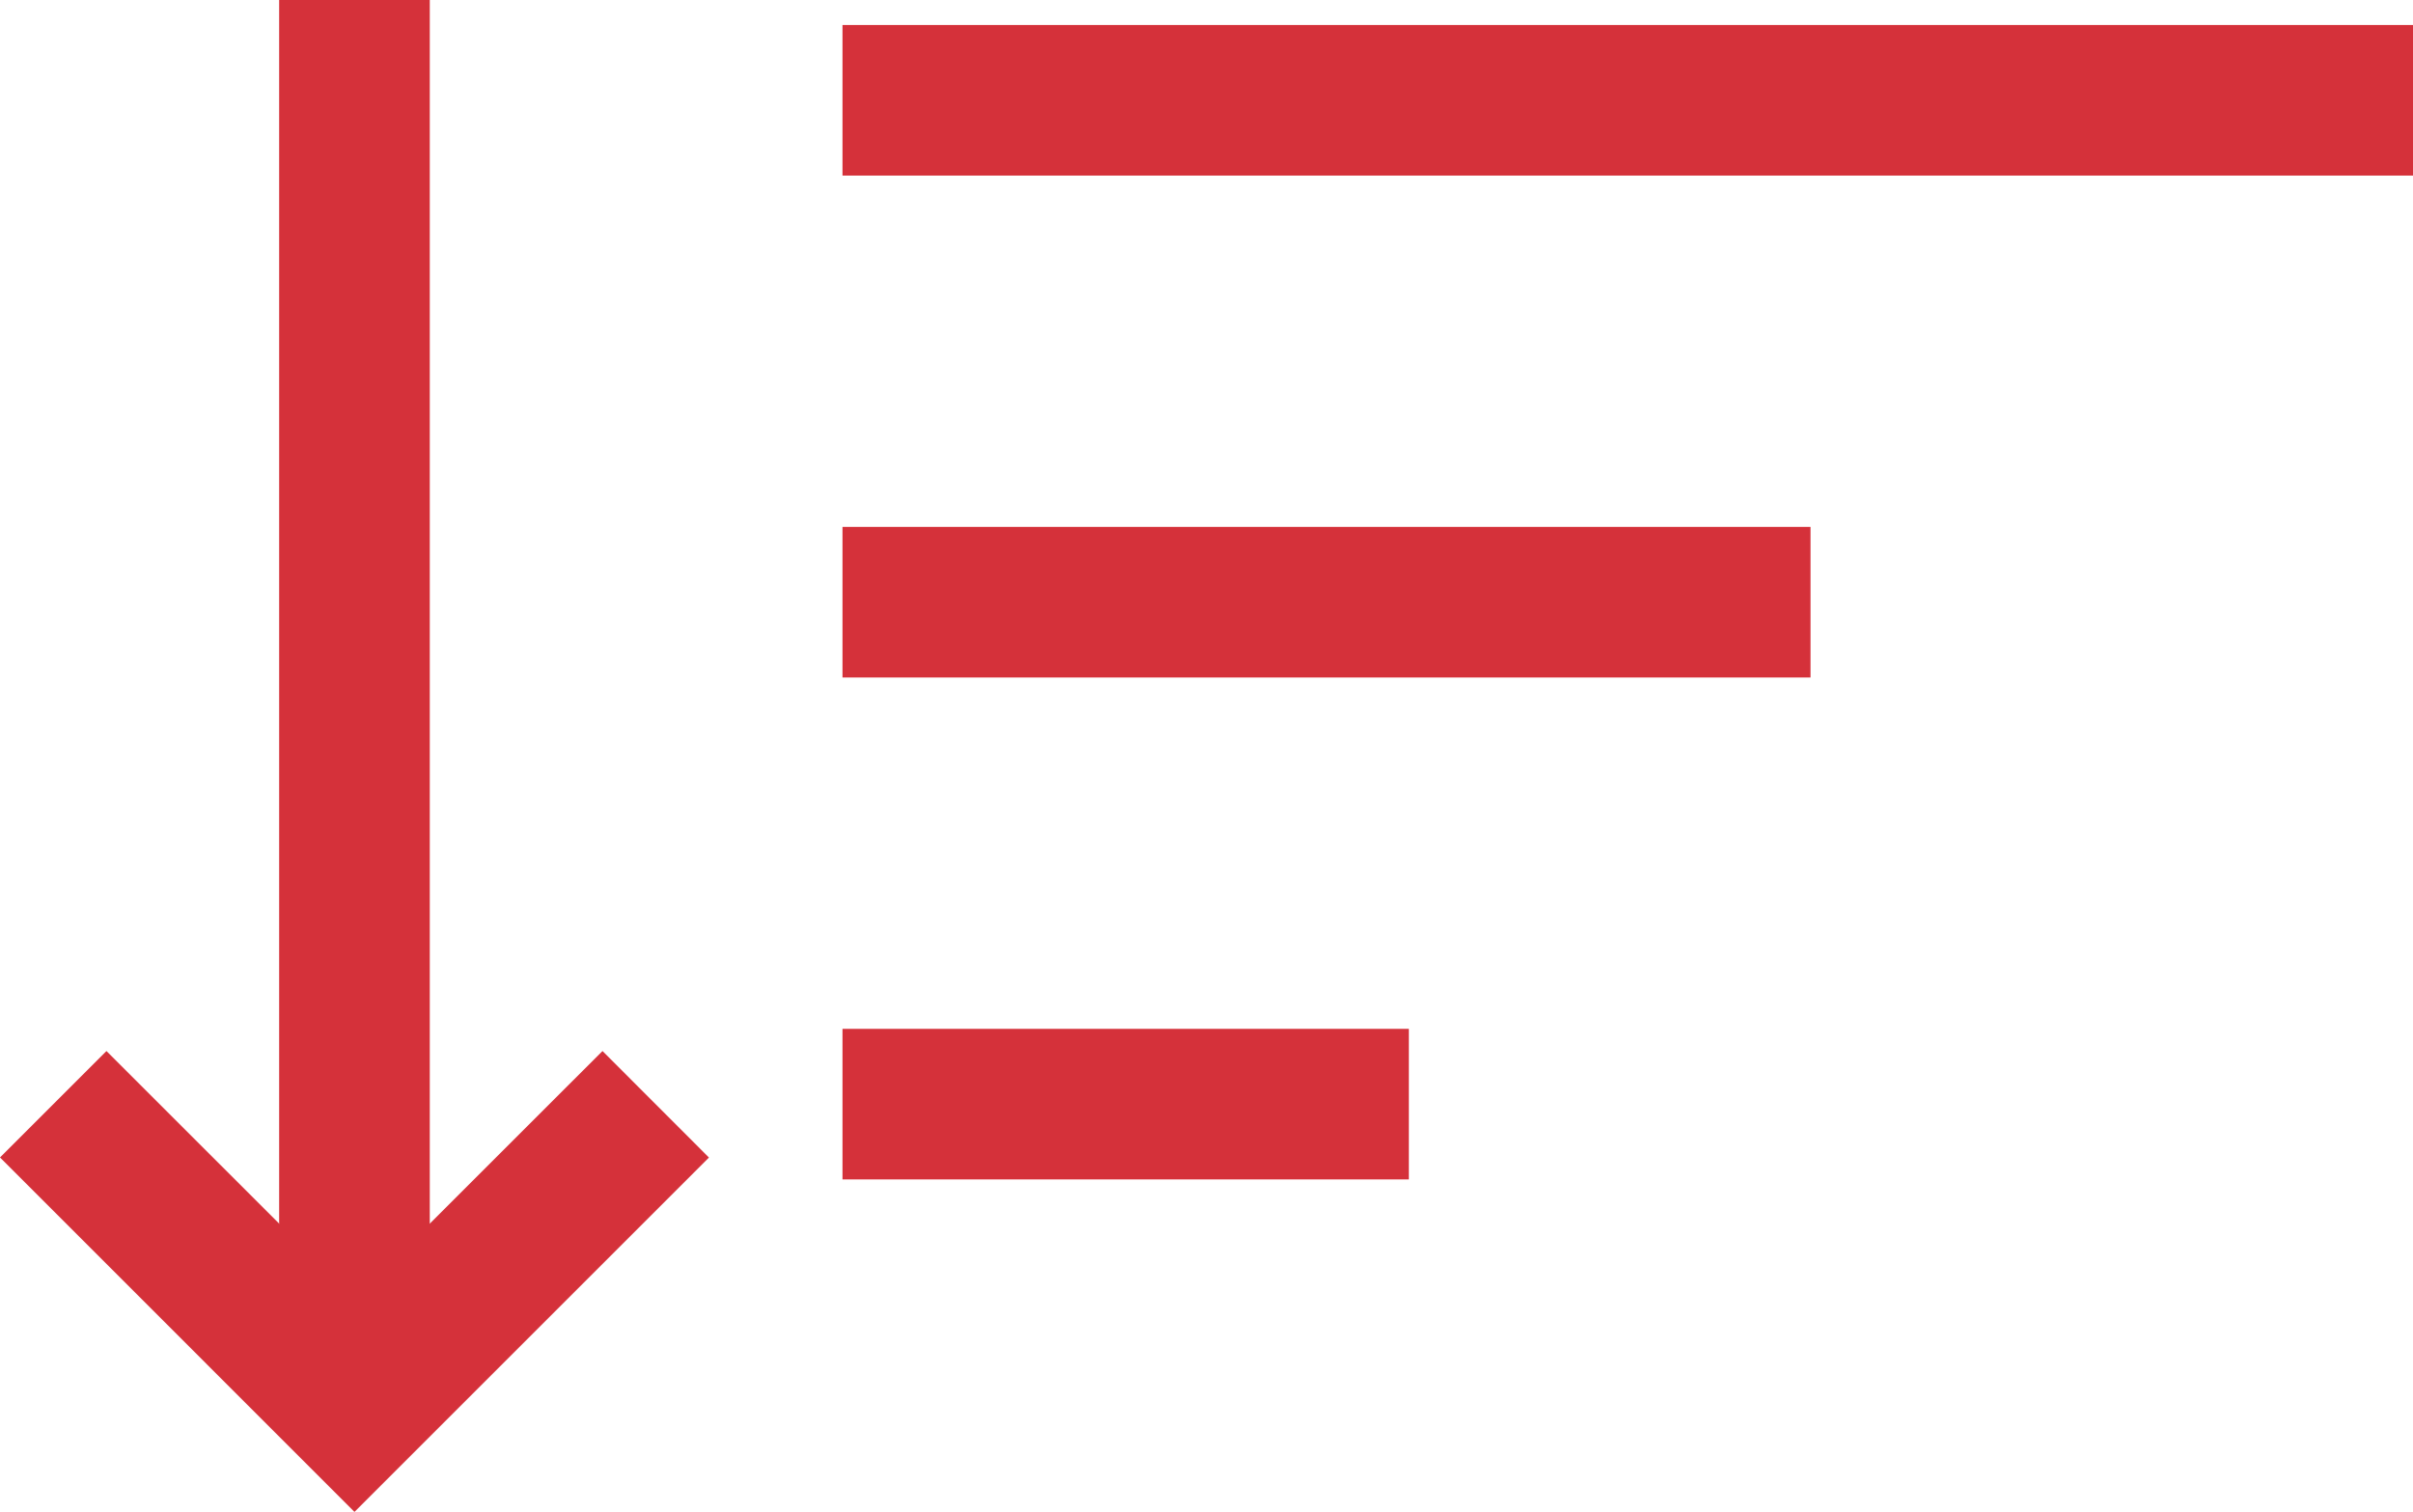 <svg xmlns="http://www.w3.org/2000/svg" width="24.03" height="15.061" viewBox="0 0 24.03 15.061"><g transform="translate(-1565.47 -401)"><rect width="15.64" height="1.5" transform="translate(1573.86 401.249)" fill="#d5313a"/><rect width="9.64" height="1.5" transform="translate(1573.86 406.249)" fill="#d5313a"/><rect width="5.64" height="1.5" transform="translate(1573.86 411.249)" fill="#d5313a"/><g transform="translate(1565 401)"><path d="M3.25,14V0h1.5V14Z" fill="#d5313a" fill-rule="evenodd"/><path d="M4,12.939,1.53,10.47.47,11.53,4,15.061l3.53-3.53L6.47,10.47Z" fill="#d5313a" fill-rule="evenodd"/></g></g></svg>